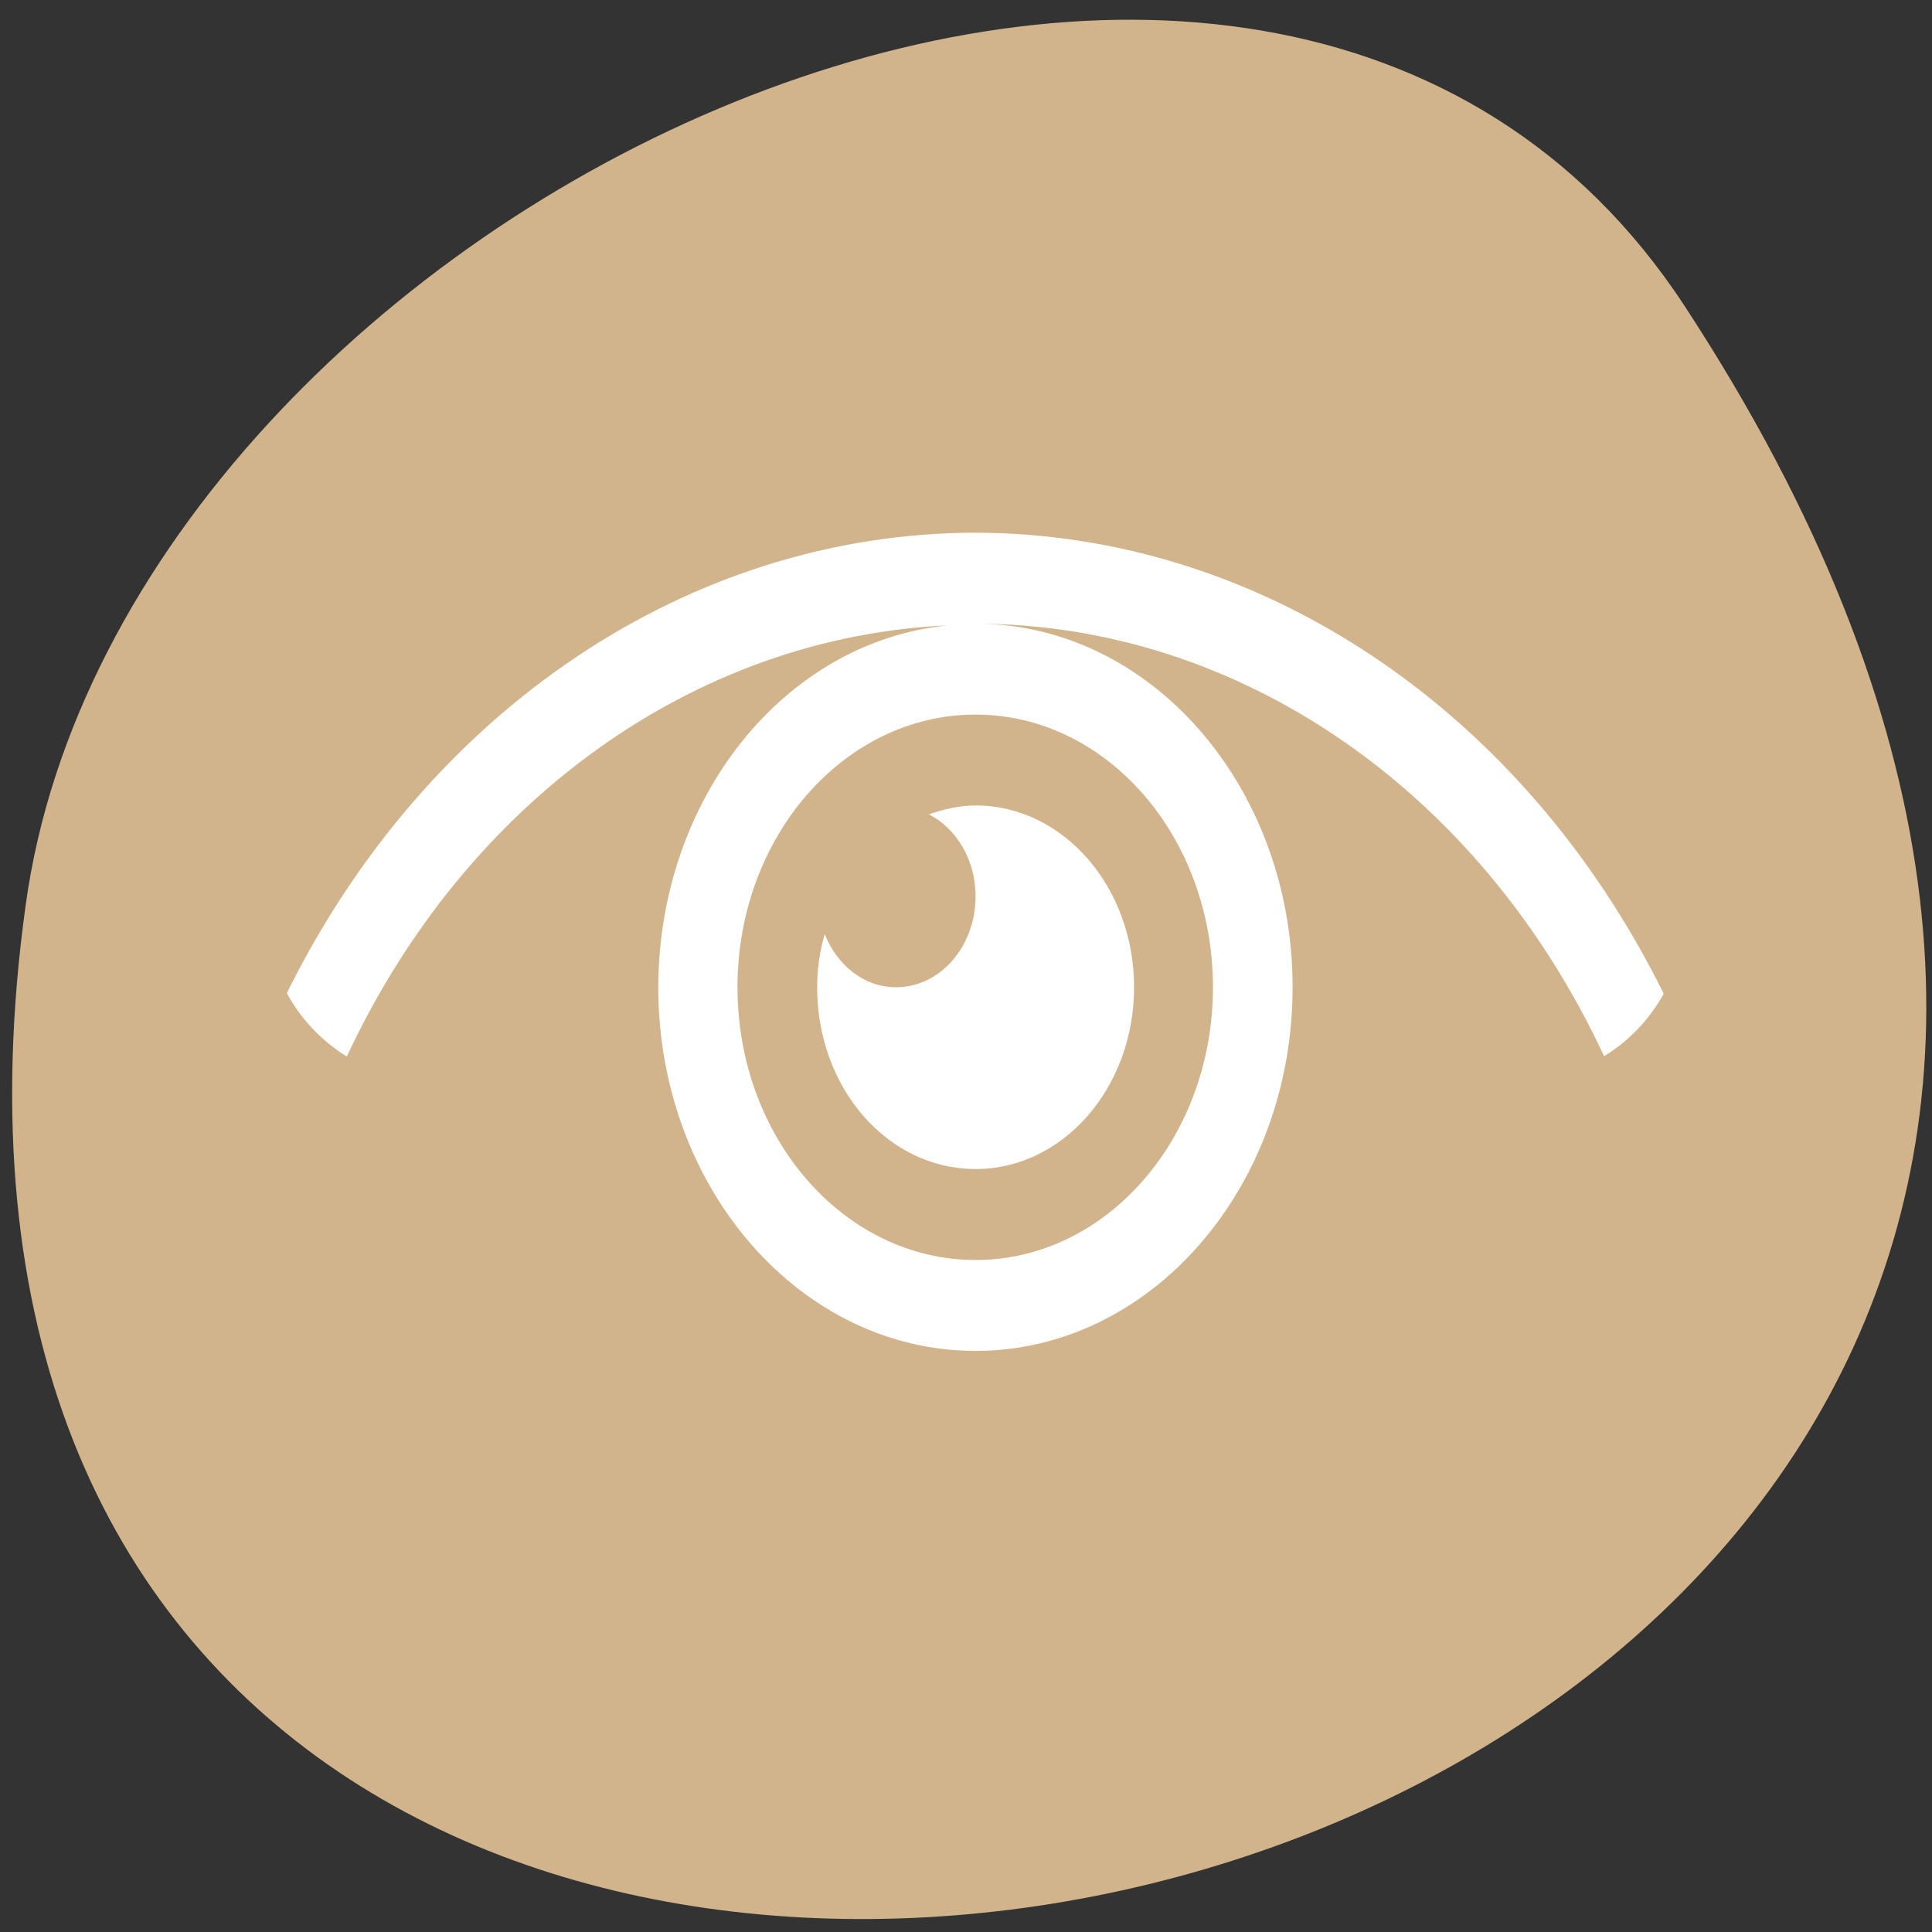
<svg xmlns="http://www.w3.org/2000/svg" xmlns:xlink="http://www.w3.org/1999/xlink" width="22px" height="22px" viewBox="0 0 22 22" version="1.1">
<rect x="0" y="0" width="22" height="22" fill="#333333" stroke="none"/>
<g id="surface1">
<path style=" stroke:none;fill-rule:nonzero;fill:rgb(82.353%,70.588%,54.902%);fill-opacity:1;" d="M 19.18 3.48 C 31.652 22.52 -2.422 29.887 0.293 10.301 C 1.398 2.312 14.406 -3.805 19.18 3.48 Z M 19.18 3.48 "/>
<path style=" stroke:none;fill-rule:nonzero;fill:rgb(100%,100%,100%);fill-opacity:1;" d="M 11.109 6.066 C 14.352 6.074 17.344 8.078 18.945 11.316 C 18.777 11.617 18.543 11.859 18.266 12.027 C 16.855 8.996 14.102 7.105 11.109 7.102 C 13.102 7.102 14.719 8.957 14.719 11.242 C 14.719 13.527 13.102 15.383 11.109 15.383 C 9.113 15.383 7.496 13.527 7.496 11.242 C 7.5 9.094 8.93 7.305 10.797 7.121 C 7.914 7.25 5.309 9.117 3.949 12.031 C 3.672 11.859 3.434 11.617 3.266 11.309 C 4.867 8.074 7.863 6.07 11.109 6.066 Z M 11.109 8.137 C 9.613 8.137 8.398 9.527 8.398 11.242 C 8.398 12.957 9.613 14.348 11.109 14.348 C 12.602 14.348 13.812 12.957 13.812 11.242 C 13.812 9.527 12.602 8.137 11.109 8.137 Z M 11.109 9.172 C 12.105 9.172 12.914 10.098 12.914 11.242 C 12.914 12.387 12.105 13.312 11.109 13.312 C 10.105 13.312 9.305 12.387 9.305 11.242 C 9.305 11.027 9.336 10.828 9.391 10.637 C 9.531 10.992 9.84 11.242 10.203 11.242 C 10.703 11.242 11.109 10.781 11.109 10.207 C 11.109 9.789 10.891 9.434 10.578 9.273 C 10.746 9.215 10.922 9.172 11.109 9.172 Z M 11.109 9.172 "/>
</g>
</svg>

